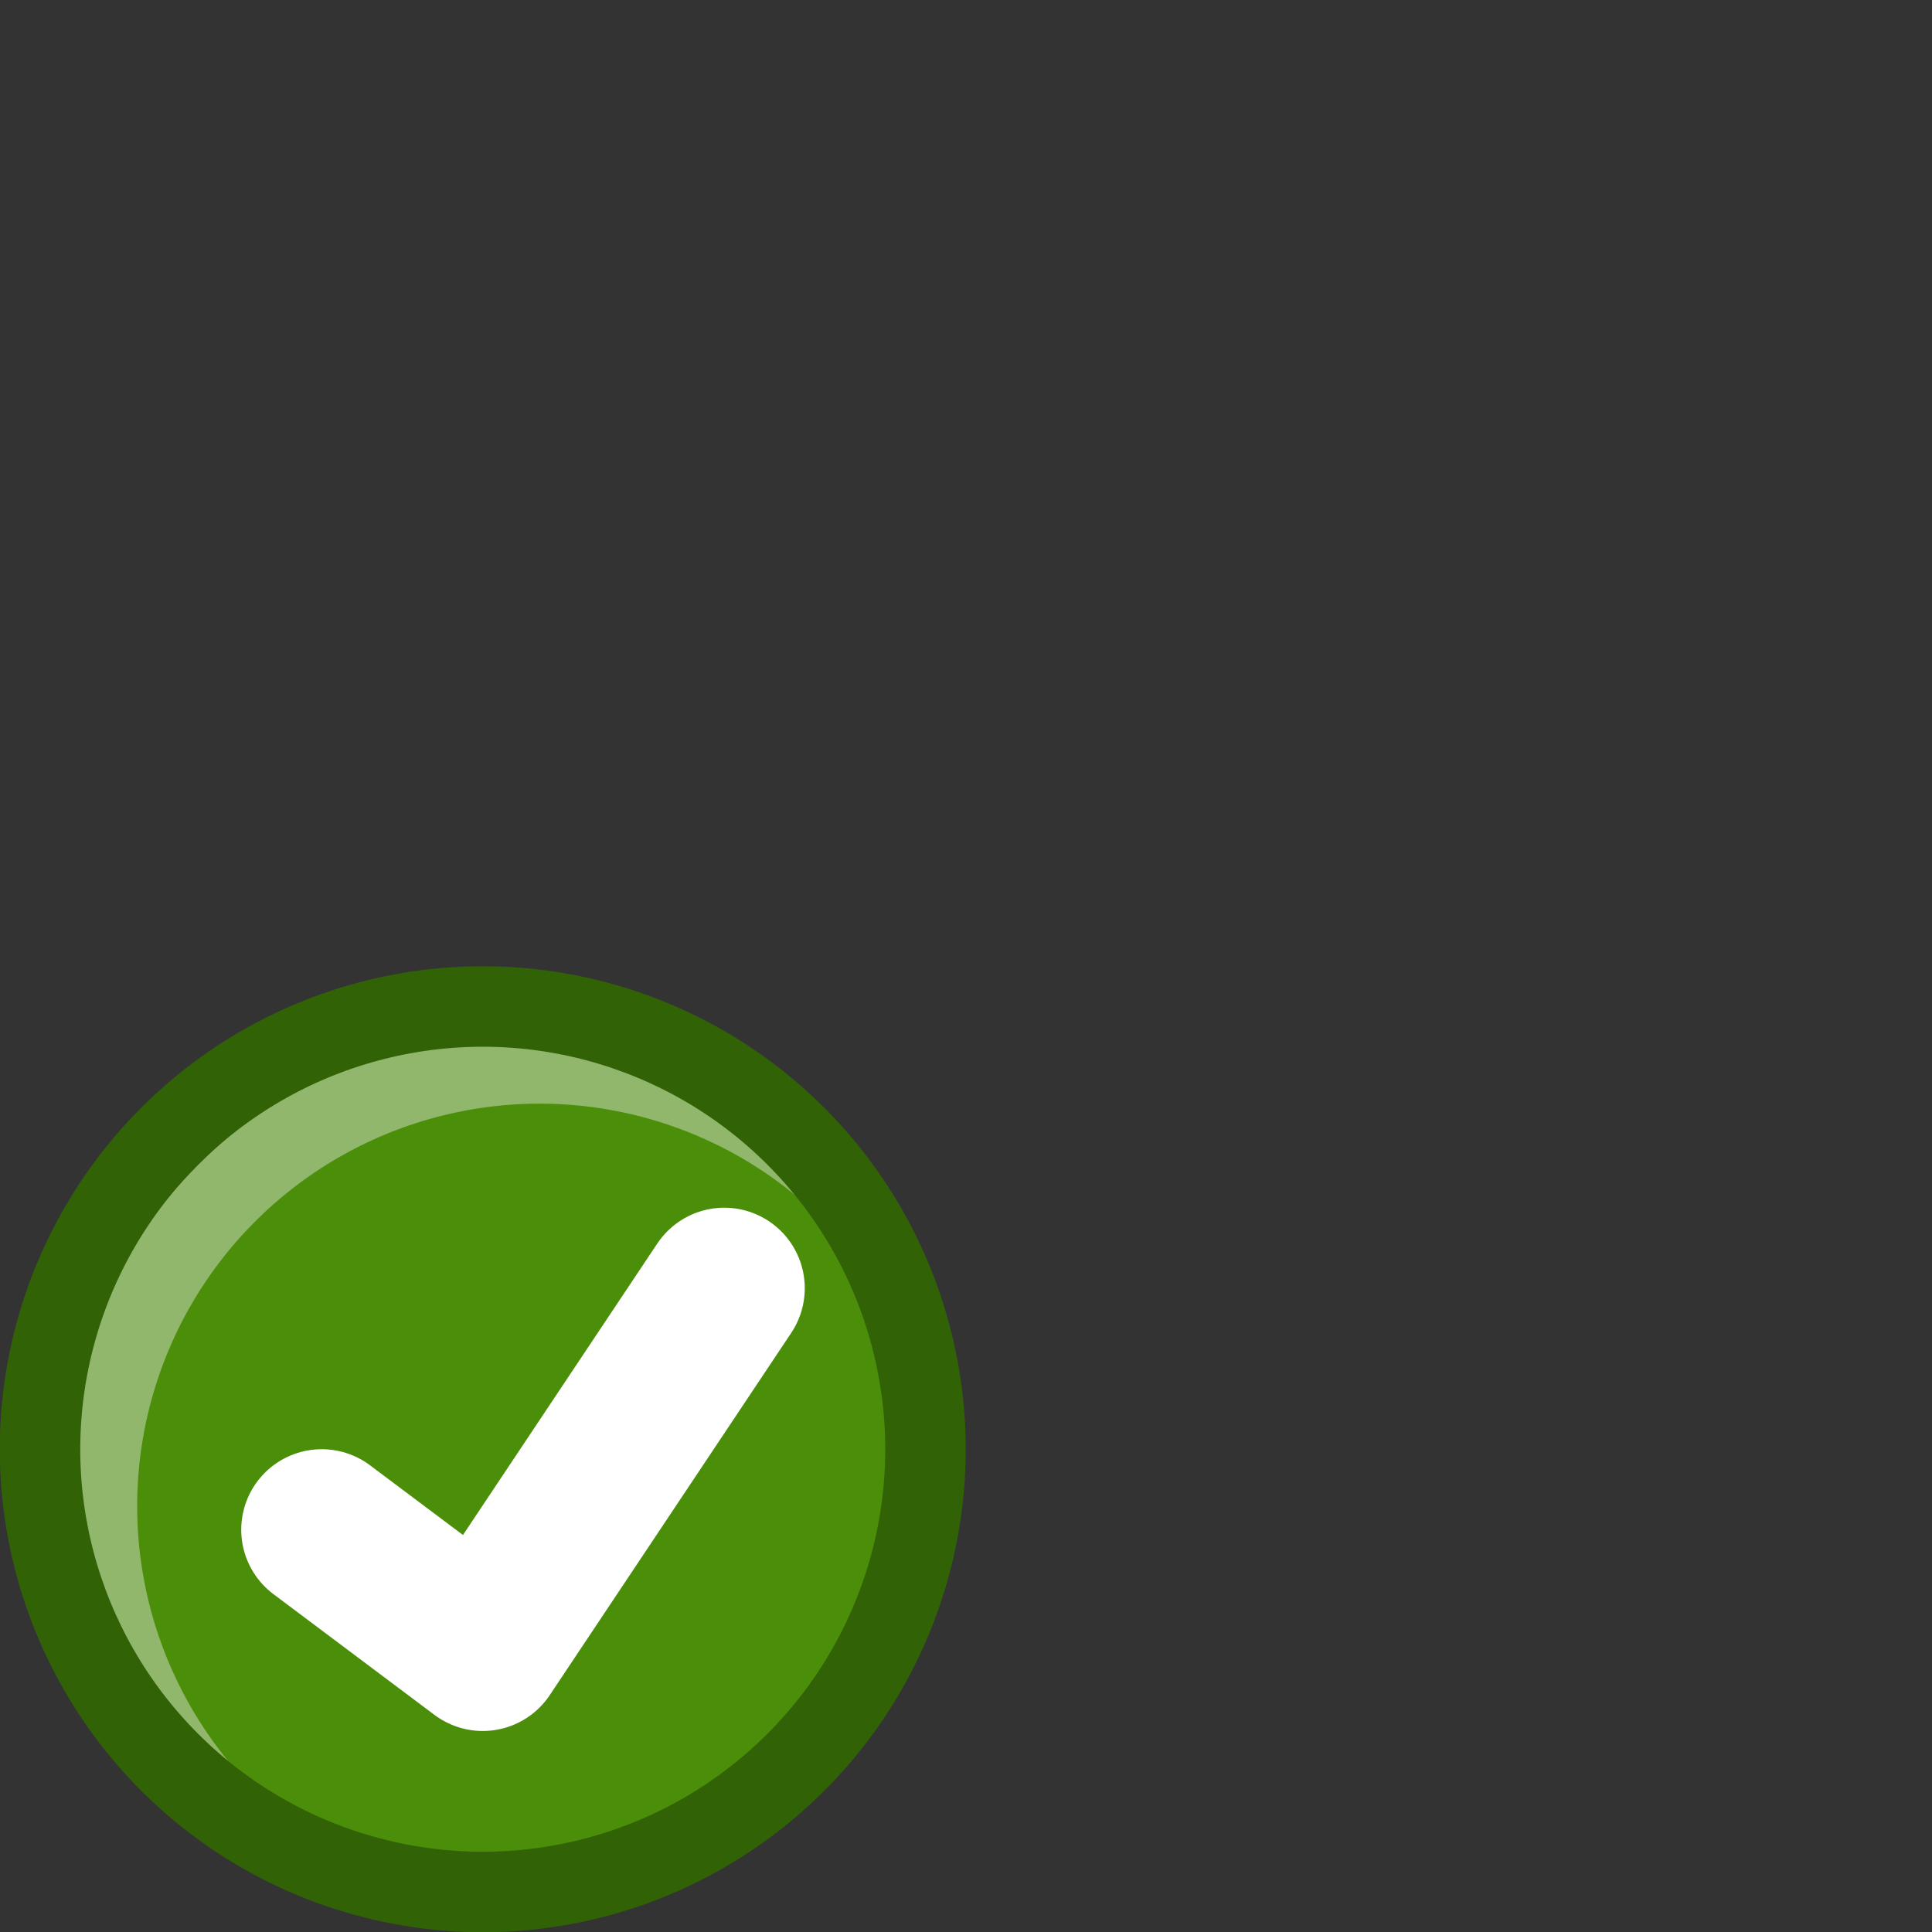 <?xml version="1.0" encoding="UTF-8" standalone="no"?>
<!-- Created with Inkscape (http://www.inkscape.org/) -->

<svg
   xmlns:dc="http://purl.org/dc/elements/1.1/"
   xmlns:cc="http://creativecommons.org/ns#"
   xmlns:rdf="http://www.w3.org/1999/02/22-rdf-syntax-ns#"
   xmlns:svg="http://www.w3.org/2000/svg"
   xmlns="http://www.w3.org/2000/svg"
   xmlns:sodipodi="http://sodipodi.sourceforge.net/DTD/sodipodi-0.dtd"
   xmlns:inkscape="http://www.inkscape.org/namespaces/inkscape"
   version="1.1"
   id="svg2"
   width="32"
   height="32"
   viewBox="0 0 32 32"
   sodipodi:docname="clean l.svg"
   inkscape:version="0.92.2 (5c3e80d, 2017-08-06)">
  <rect x="0" y="0" width="32" height="32" fill="#333333" stroke="none"/>
  <defs
     id="defs6">
    <clipPath
       clipPathUnits="userSpaceOnUse"
       id="clipPath852">
      <circle
         style="opacity:1;fill:none;fill-opacity:1;stroke:#326206;stroke-width:1.333;stroke-linejoin:round;stroke-miterlimit:4;stroke-dasharray:none;stroke-opacity:1"
         id="circle854"
         cx="24"
         cy="24"
         r="7.333"
         clip-path="none" />
    </clipPath>
  </defs>
  <sodipodi:namedview
     pagecolor="#ffffff"
     bordercolor="#666666"
     borderopacity="1"
     objecttolerance="10"
     gridtolerance="10"
     guidetolerance="10"
     inkscape:pageopacity="0"
     inkscape:pageshadow="2"
     inkscape:window-width="1879"
     inkscape:window-height="1025"
     id="namedview4"
     showgrid="true"
     inkscape:snap-bbox="true"
     inkscape:snap-smooth-nodes="false"
     inkscape:snap-global="true"
     inkscape:zoom="29.5"
     inkscape:cx="9.08093"
     inkscape:cy="8.0606065"
     inkscape:window-x="41"
     inkscape:window-y="27"
     inkscape:window-maximized="1"
     inkscape:current-layer="svg2"
     inkscape:object-nodes="false"
     inkscape:bbox-nodes="true">
    <inkscape:grid
       type="xygrid"
       id="grid817"
       units="pt"
       spacingx="0.667"
       spacingy="0.667" />
  </sodipodi:namedview>
  <g
     id="g880"
     transform="translate(-16.004,0.004)">
    <circle
       transform="rotate(-45,24,24)"
       clip-path="url(#clipPath852)"
       r="7.333"
       cy="25.333"
       cx="24"
       id="path819-3"
       style="opacity:1;fill:#4b8e0a;fill-opacity:1;stroke:#91b76d;stroke-width:1.333;stroke-linejoin:round;stroke-miterlimit:4;stroke-dasharray:none;stroke-opacity:1" />
    <path
       sodipodi:nodetypes="ccc"
       inkscape:connector-curvature="0"
       id="path873"
       d="m 21.333,25.333 2.667,2 4,-6"
       style="fill:none;stroke:#ffffff;stroke-width:2.667;stroke-linecap:round;stroke-linejoin:round;stroke-miterlimit:4;stroke-dasharray:none;stroke-opacity:1" />
    <circle
       transform="rotate(-45)"
       r="7.333"
       cy="33.941"
       cx="3.5527137e-15"
       id="path819"
       style="opacity:1;fill:none;fill-opacity:1;stroke:#326206;stroke-width:1.333;stroke-linejoin:round;stroke-miterlimit:4;stroke-dasharray:none;stroke-opacity:1" />
  </g>
</svg>
